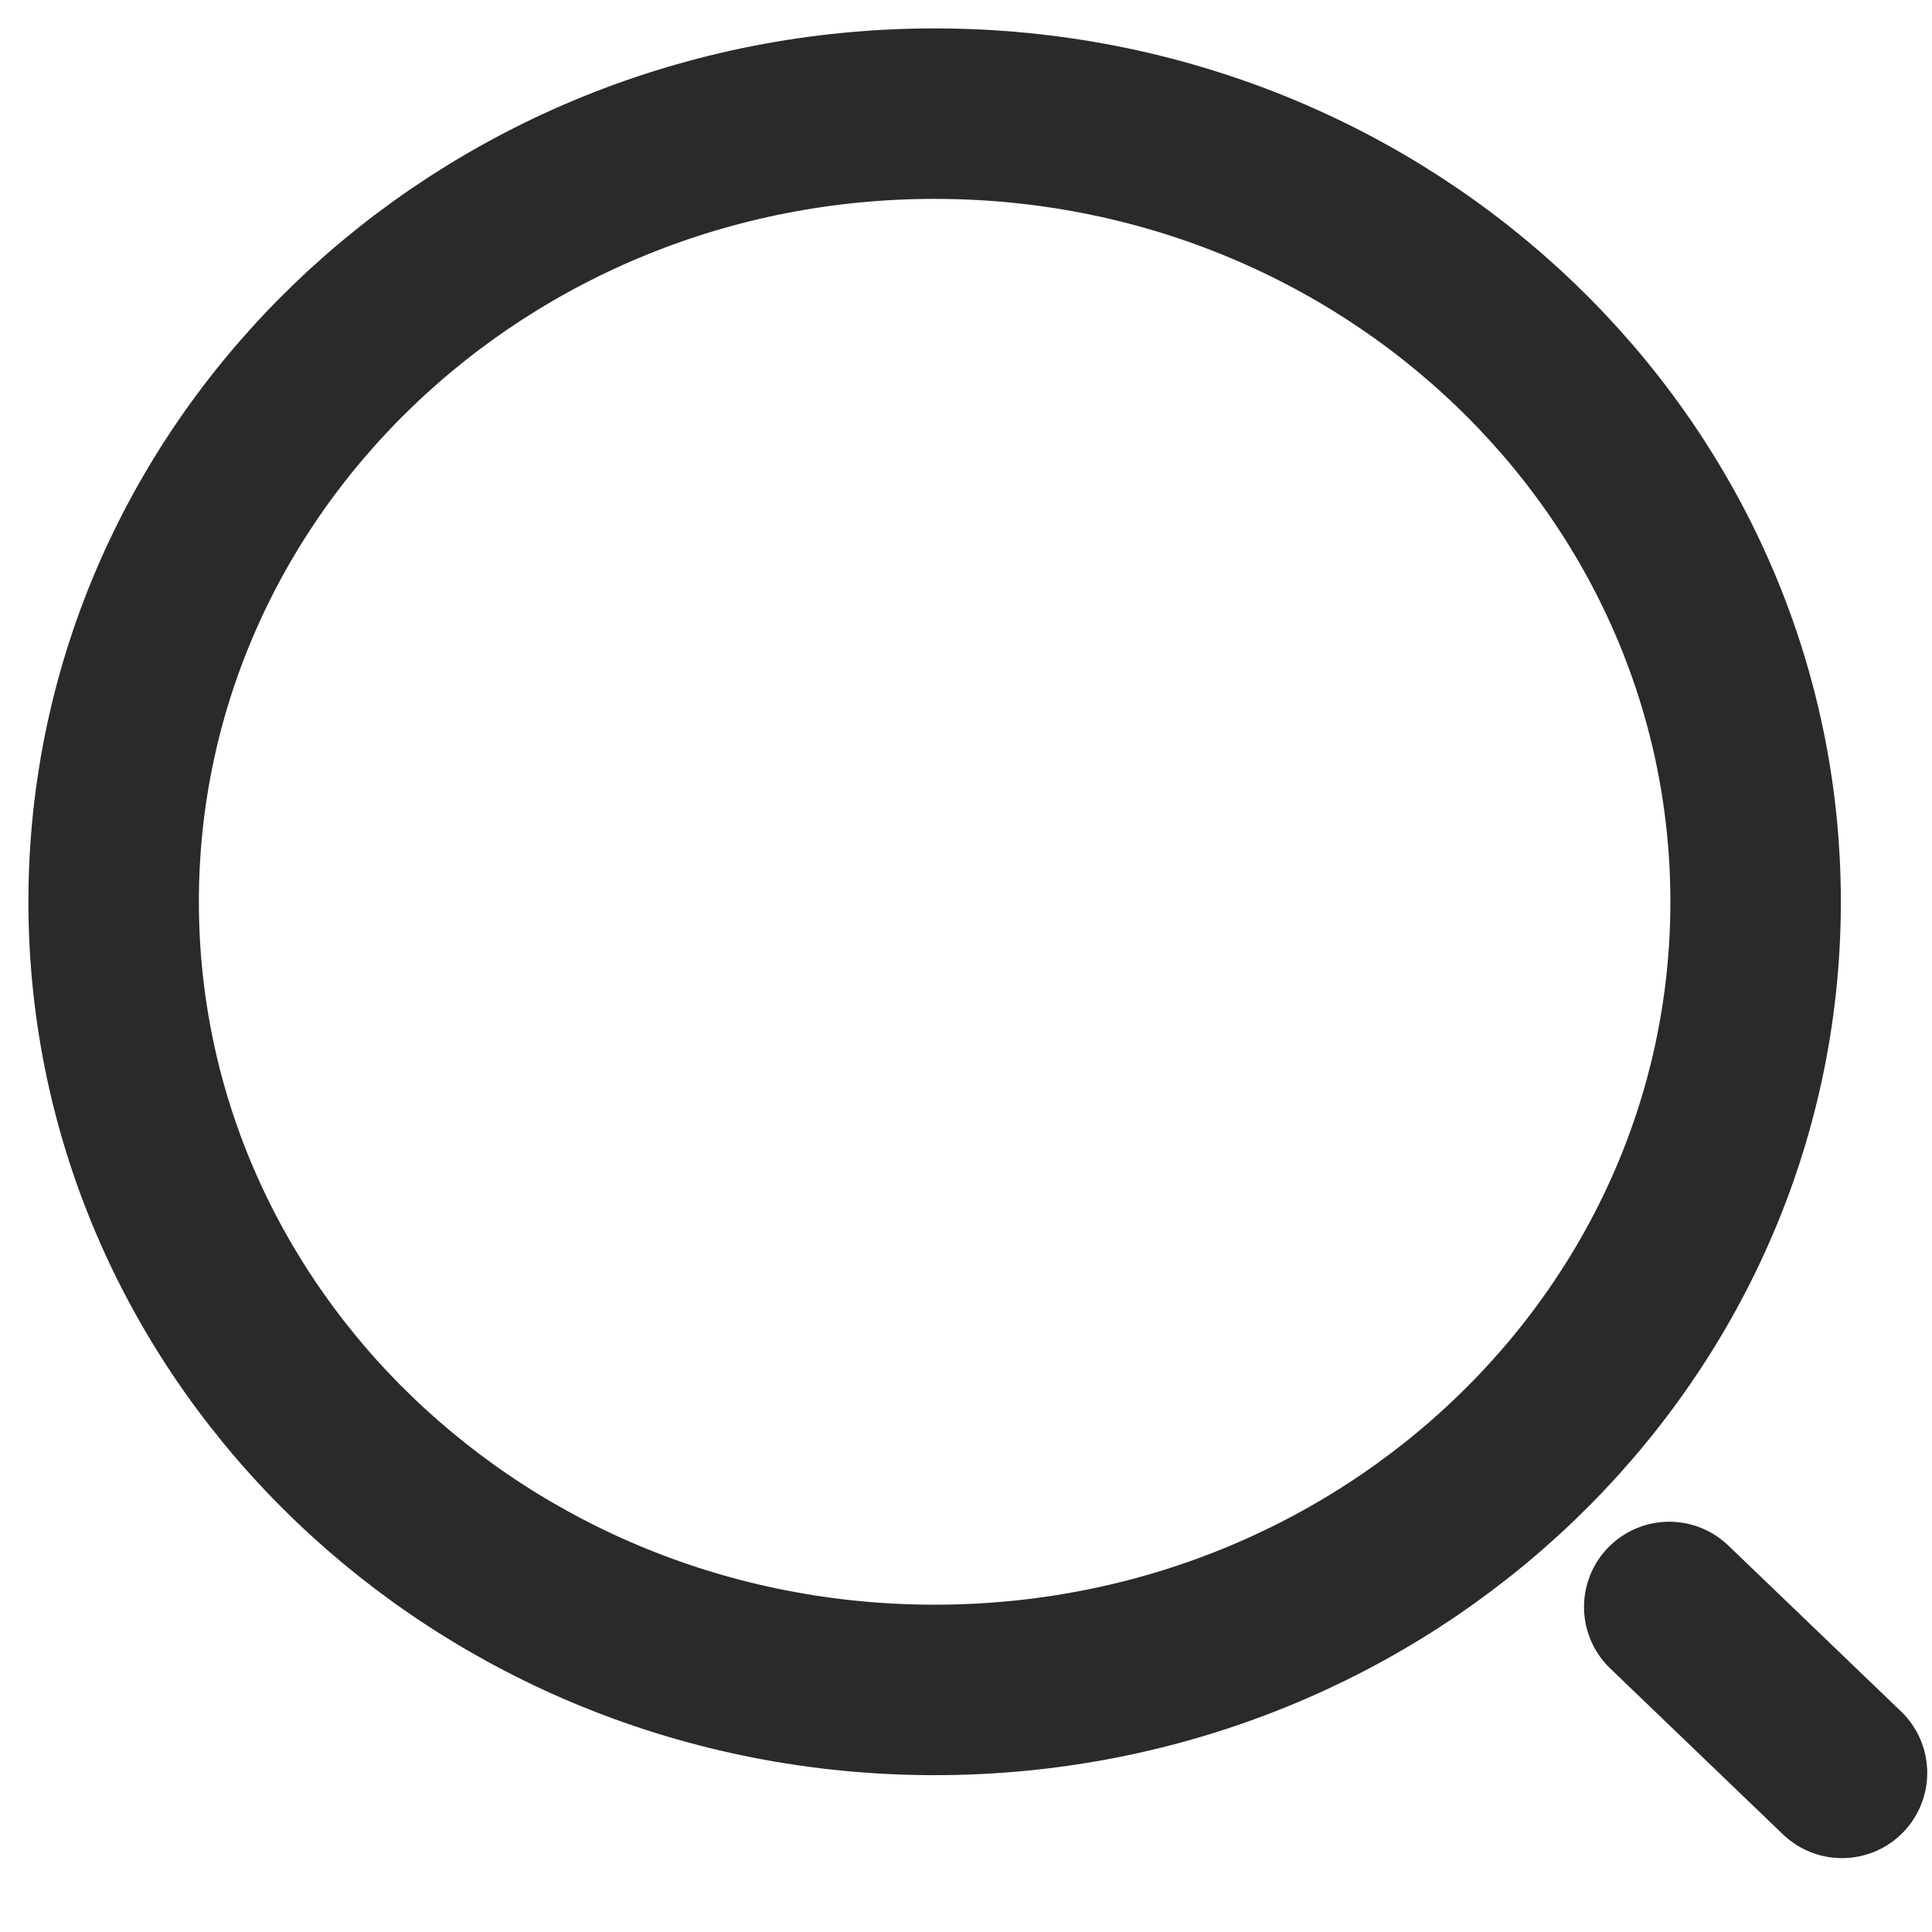 <svg width="17" height="17" viewBox="0 0 17 17" fill="none" xmlns="http://www.w3.org/2000/svg">
<path d="M8.224 14.87C12.214 14.87 15.448 11.765 15.448 7.935C15.448 4.105 12.214 1 8.224 1C4.234 1 1 4.105 1 7.935C1 11.765 4.234 14.87 8.224 14.87Z" stroke="#2B2A2A" stroke-width="1.5" stroke-linecap="round" stroke-linejoin="round"/>
<path d="M16.208 15.6L14.688 14.14" stroke="#2B2A2A" stroke-width="1.5" stroke-linecap="round" stroke-linejoin="round"/>
</svg>
